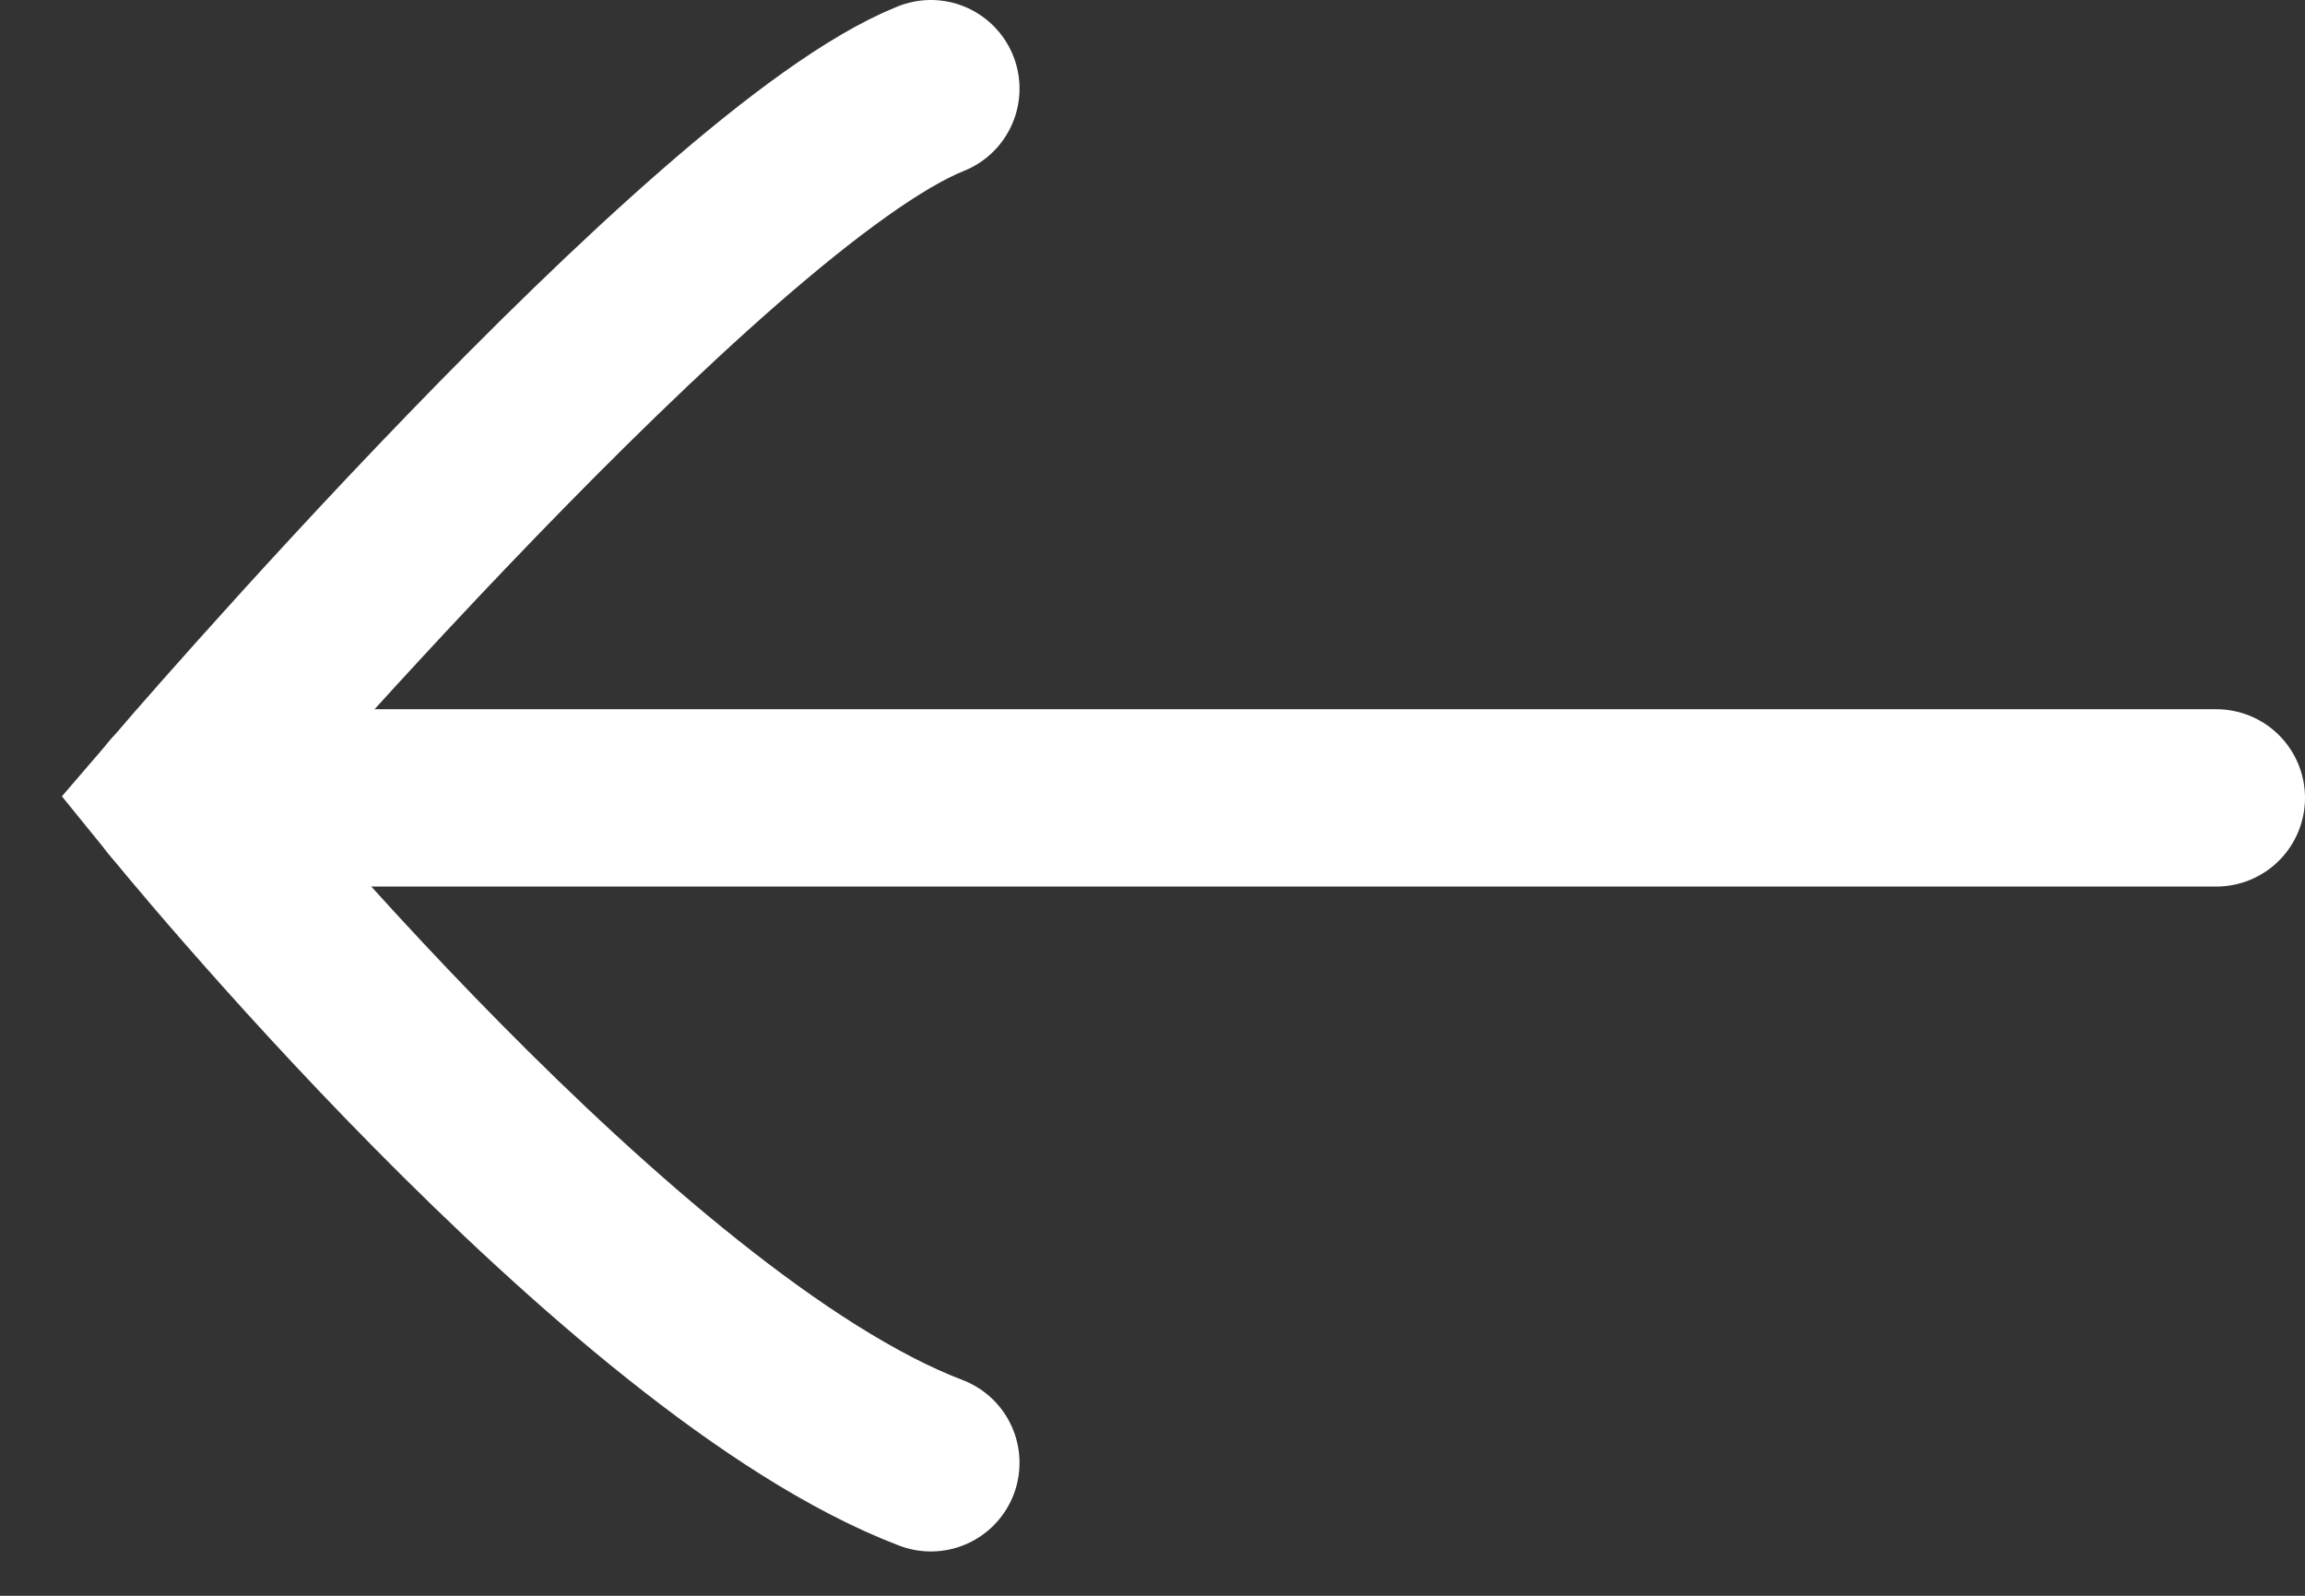 <svg width="26" height="18" viewBox="0 0 26 18" fill="none" xmlns="http://www.w3.org/2000/svg">
<rect x="0" y="0" width="26" height="18" fill="#333333" stroke="none"/>
<path d="M25 9H2" stroke="white" stroke-width="2" stroke-linecap="round"/>
<path d="M10.5 1C8 2 2 9 2 9C2 9 7 15.167 10.5 16.5" stroke="white" stroke-width="2" stroke-linecap="round"/>
</svg>
